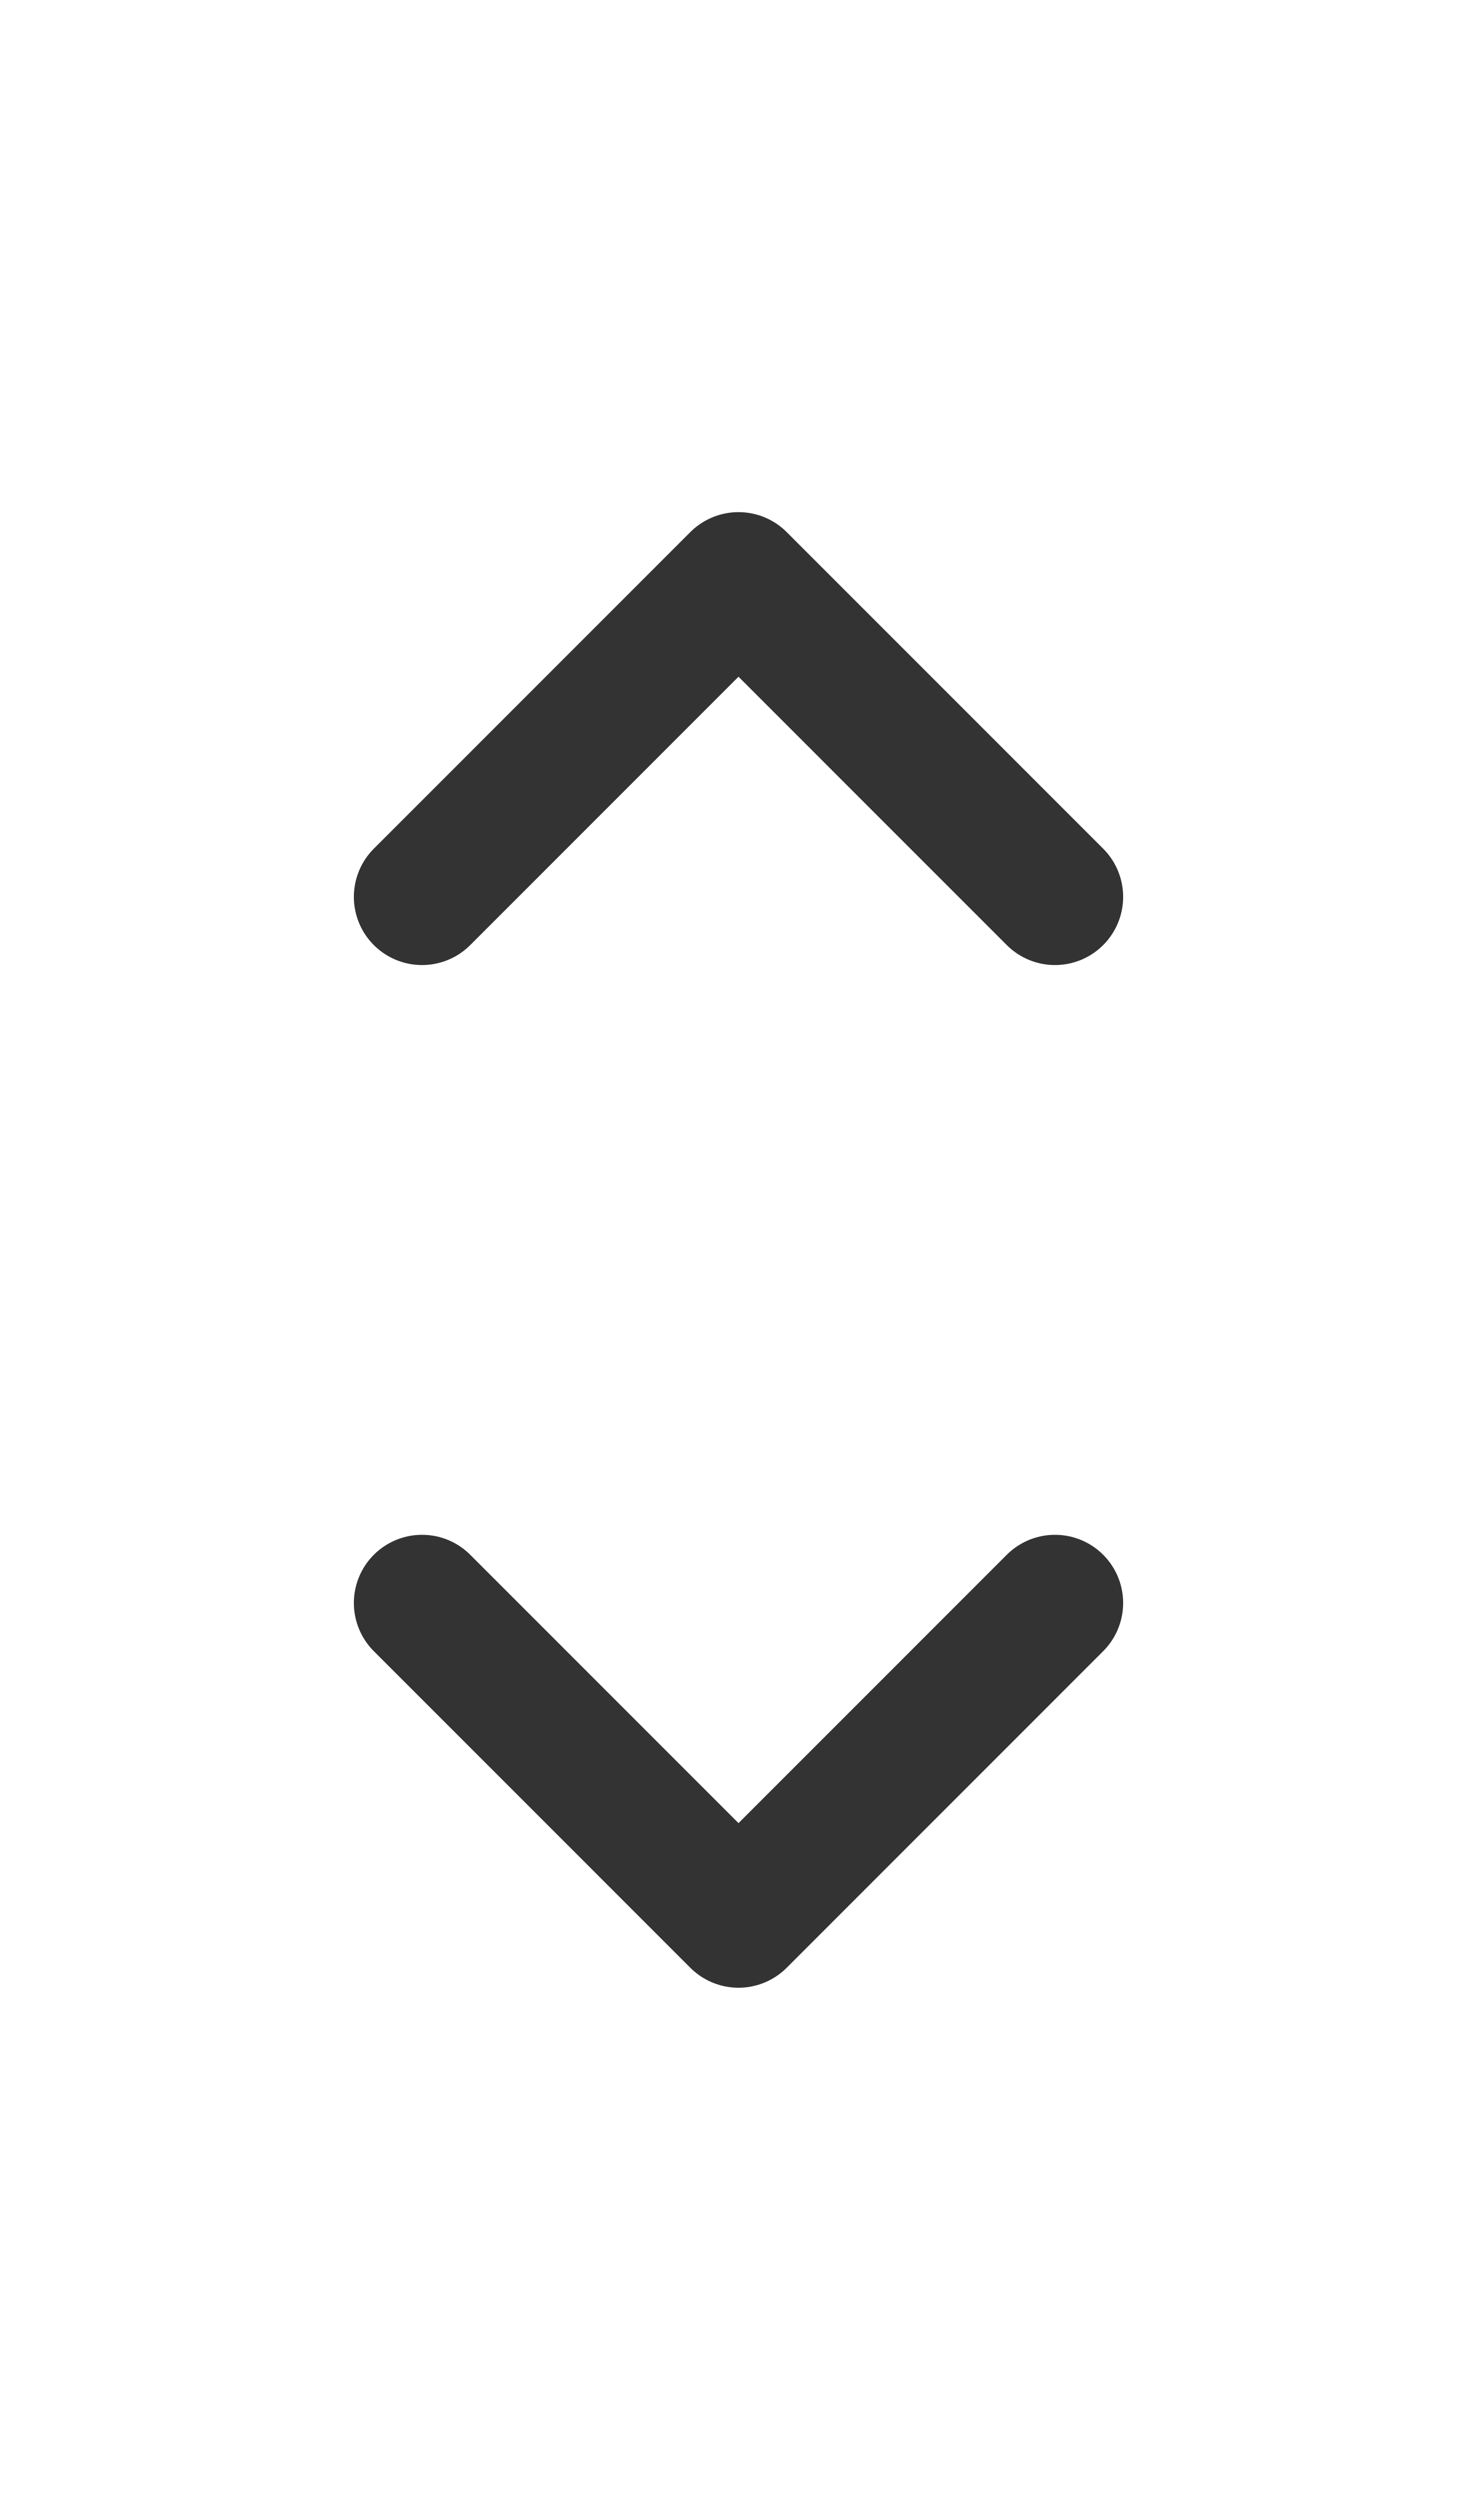 <svg width="26" height="44" viewBox="0 0 26 44" fill="none" xmlns="http://www.w3.org/2000/svg">
<path d="M7.429 28.214L13 33.786L18.571 28.214" stroke="#333333" stroke-width="2.4" stroke-linecap="round" stroke-linejoin="round"/>
<path d="M18.571 15.786L13 10.214L7.429 15.786" stroke="#333333" stroke-width="2.4" stroke-linecap="round" stroke-linejoin="round"/>
</svg>
